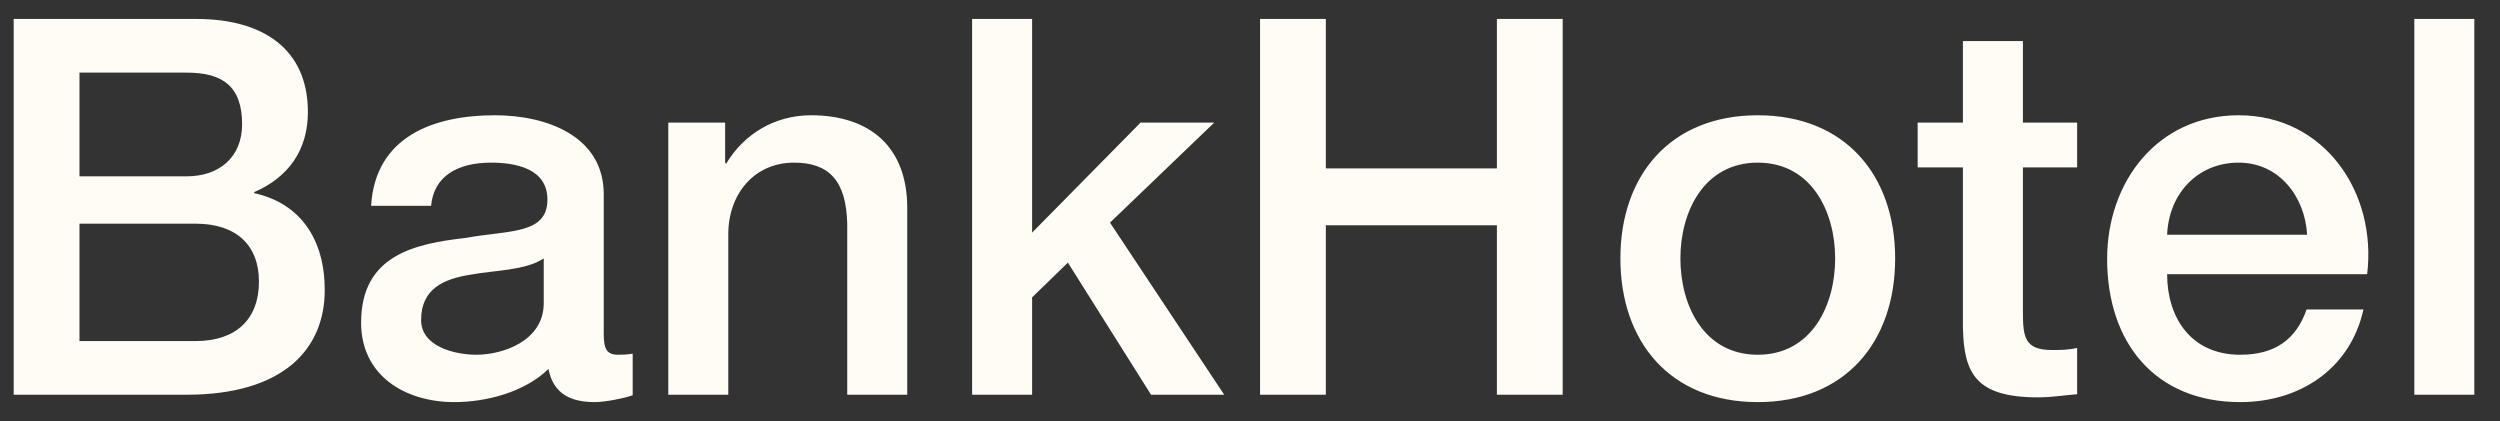 <svg width="95" height="16" viewBox="0 0 95 16" fill="none" xmlns="http://www.w3.org/2000/svg">
<rect x="0" y="0" width="95" height="16" fill="#333333" stroke="none"/>
<path d="M3.02 8.5H7.44C8.96 8.5 9.84 9.3 9.84 10.7C9.84 12.14 8.96 12.96 7.44 12.96H3.02V8.5ZM0.52 15H7.08C10.78 15 12.34 13.26 12.34 11.02C12.34 9.08 11.4 7.72 9.66 7.34V7.3C10.96 6.74 11.7 5.7 11.7 4.26C11.7 1.88 10.02 0.72 7.46 0.72H0.52V15ZM3.02 2.76H7.1C8.46 2.76 9.2 3.28 9.2 4.72C9.2 6 8.3 6.7 7.1 6.7H3.02V2.76ZM20.662 11.52C20.662 12.96 19.102 13.48 18.102 13.48C17.302 13.48 16.002 13.18 16.002 12.16C16.002 10.96 16.882 10.6 17.862 10.44C18.862 10.26 19.962 10.28 20.662 9.82V11.52ZM22.942 7.38C22.942 5.2 20.822 4.38 18.802 4.38C16.522 4.38 14.262 5.16 14.102 7.82H16.382C16.482 6.7 17.382 6.18 18.662 6.18C19.582 6.18 20.802 6.4 20.802 7.58C20.802 8.92 19.342 8.74 17.702 9.04C15.782 9.26 13.722 9.68 13.722 12.26C13.722 14.28 15.402 15.28 17.262 15.28C18.482 15.28 19.942 14.9 20.842 14.02C21.022 14.96 21.682 15.28 22.602 15.28C22.982 15.28 23.702 15.14 24.042 15.02V13.44C23.802 13.48 23.622 13.48 23.482 13.48C23.062 13.48 22.942 13.26 22.942 12.7V7.38ZM25.395 15H27.675V8.9C27.675 7.38 28.655 6.18 30.175 6.18C31.515 6.18 32.155 6.88 32.195 8.5V15H34.475V7.9C34.475 5.58 33.055 4.38 30.815 4.38C29.455 4.38 28.275 5.08 27.595 6.22L27.555 6.18V4.66H25.395V15ZM36.94 15H39.22V11.3L40.58 9.98L43.74 15H46.52L42.18 8.46L46.14 4.66H43.34L39.22 8.84V0.72H36.94V15ZM47.882 15H50.382V8.56H56.882V15H59.382V0.72H56.882V6.4H50.382V0.72H47.882V15ZM66.796 13.48C64.755 13.48 63.855 11.62 63.855 9.82C63.855 8.04 64.755 6.18 66.796 6.18C68.835 6.18 69.736 8.04 69.736 9.82C69.736 11.62 68.835 13.48 66.796 13.48ZM66.796 15.28C70.115 15.28 72.016 13 72.016 9.82C72.016 6.66 70.115 4.38 66.796 4.38C63.475 4.38 61.575 6.66 61.575 9.82C61.575 13 63.475 15.28 66.796 15.28ZM72.871 6.36H74.591V12.46C74.631 14.18 75.071 15.1 77.451 15.1C77.951 15.1 78.431 15.02 78.931 14.98V13.22C78.611 13.3 78.291 13.3 77.971 13.3C76.951 13.3 76.871 12.82 76.871 11.88V6.36H78.931V4.66H76.871V1.56H74.591V4.66H72.871V6.36ZM89.951 10.42C90.331 7.32 88.331 4.38 85.071 4.38C81.991 4.38 80.071 6.9 80.071 9.84C80.071 13.02 81.891 15.28 85.131 15.28C87.391 15.28 89.311 14.02 89.811 11.76H87.651C87.251 12.9 86.451 13.48 85.131 13.48C83.231 13.48 82.351 12.04 82.351 10.42H89.951ZM82.351 8.92C82.411 7.38 83.491 6.18 85.071 6.18C86.611 6.18 87.591 7.48 87.671 8.92H82.351ZM91.744 15H94.024V0.72H91.744V15Z" fill="#FFFCF6"/>
</svg>
